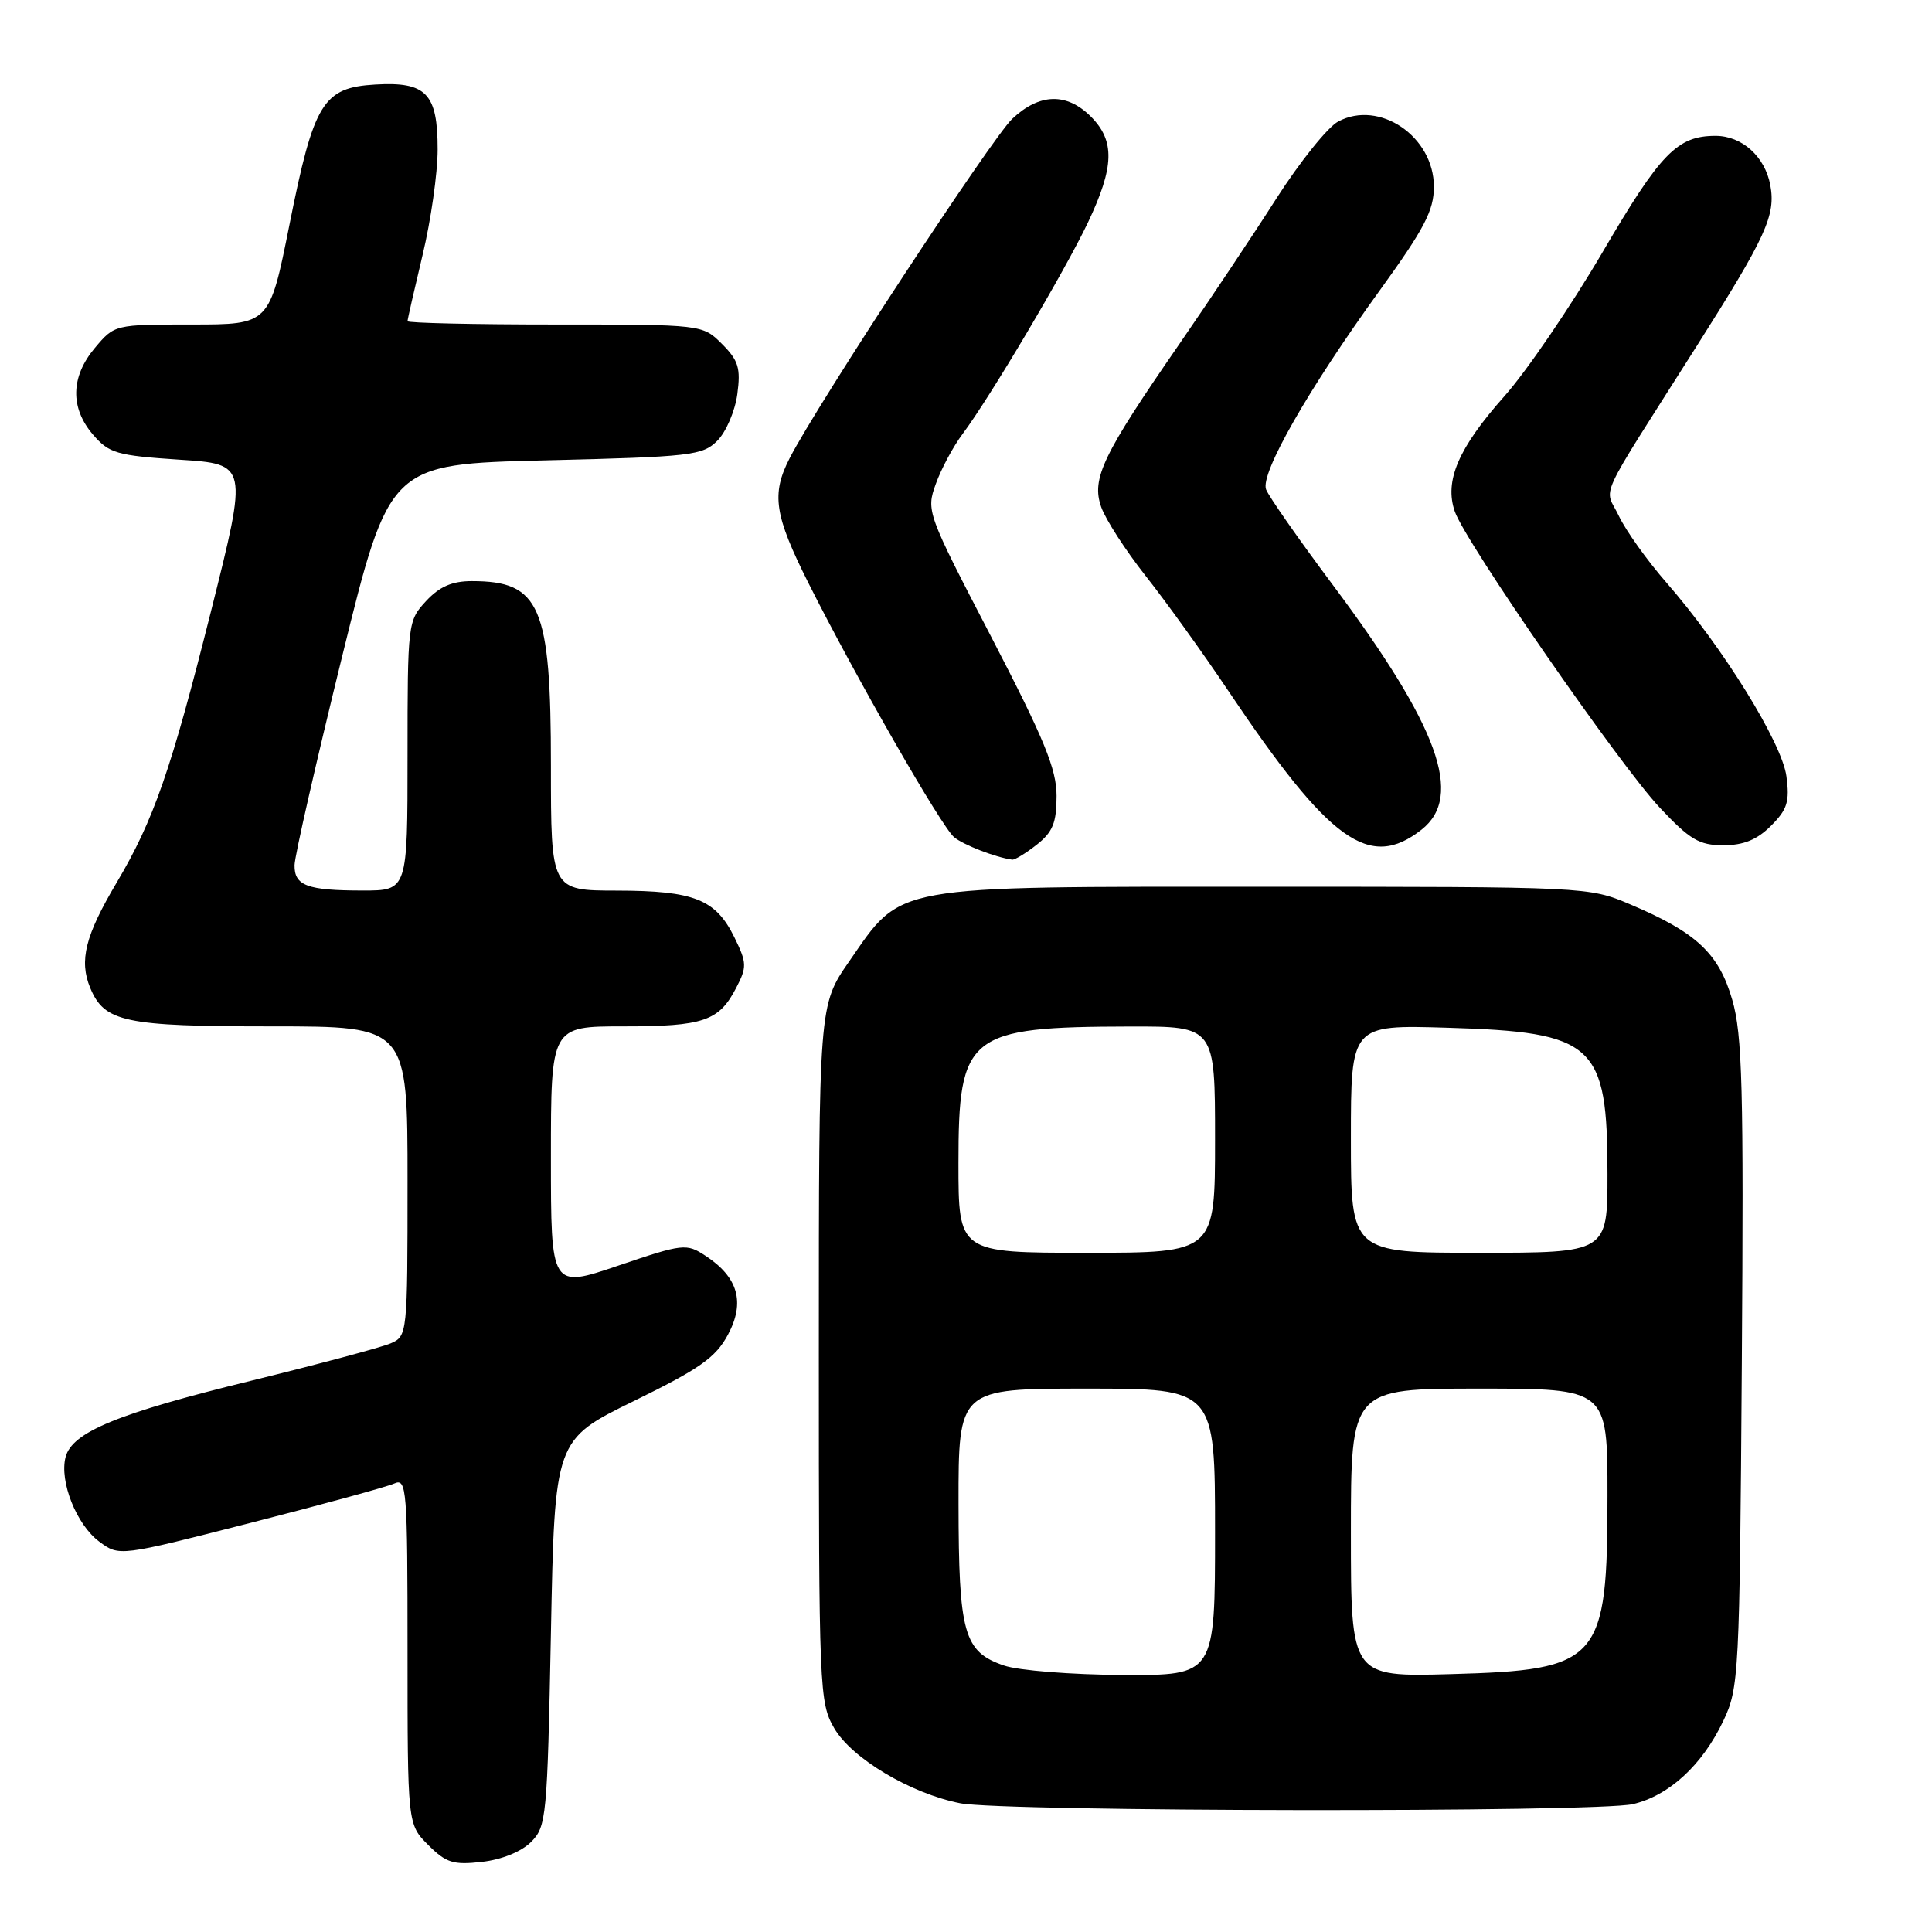 <?xml version="1.0" encoding="UTF-8" standalone="no"?>
<!DOCTYPE svg PUBLIC "-//W3C//DTD SVG 1.1//EN" "http://www.w3.org/Graphics/SVG/1.1/DTD/svg11.dtd" >
<svg xmlns="http://www.w3.org/2000/svg" xmlns:xlink="http://www.w3.org/1999/xlink" version="1.1" viewBox="0 0 256 256">
 <g >
 <path fill="currentColor"
d=" M 70.36 244.08 C 72.41 242.04 72.52 240.82 73.00 216.37 C 73.50 190.78 73.50 190.78 84.00 185.64 C 92.74 181.36 94.83 179.89 96.46 176.85 C 98.76 172.55 97.81 169.23 93.47 166.39 C 90.95 164.74 90.54 164.78 81.93 167.70 C 73.00 170.73 73.00 170.73 73.00 153.37 C 73.00 136.00 73.00 136.00 82.57 136.00 C 93.23 136.00 95.27 135.30 97.54 130.91 C 98.99 128.13 98.97 127.59 97.31 124.20 C 94.83 119.16 92.00 118.03 81.75 118.01 C 73.00 118.00 73.00 118.00 73.00 101.45 C 73.00 80.28 71.59 77.00 62.52 77.00 C 59.89 77.00 58.23 77.73 56.45 79.65 C 54.04 82.25 54.00 82.58 54.00 100.15 C 54.00 118.00 54.00 118.00 48.08 118.00 C 40.72 118.00 38.99 117.36 39.03 114.64 C 39.04 113.46 41.88 101.03 45.33 87.00 C 51.61 61.50 51.61 61.50 72.28 61.00 C 91.60 60.53 93.09 60.36 95.05 58.40 C 96.21 57.24 97.40 54.46 97.70 52.22 C 98.16 48.78 97.85 47.76 95.67 45.58 C 93.09 43.00 93.09 43.00 73.55 43.00 C 62.80 43.00 54.00 42.80 54.00 42.56 C 54.00 42.32 54.90 38.39 55.99 33.81 C 57.09 29.24 57.99 22.94 57.99 19.82 C 58.00 12.38 56.49 10.80 49.73 11.20 C 42.79 11.61 41.59 13.58 38.36 29.75 C 35.71 43.00 35.71 43.00 25.44 43.00 C 15.21 43.00 15.17 43.01 12.59 46.08 C 9.36 49.91 9.27 54.04 12.33 57.60 C 14.46 60.07 15.47 60.36 23.76 60.91 C 32.85 61.50 32.85 61.50 27.98 80.91 C 22.65 102.12 20.37 108.67 15.43 117.00 C 11.30 123.96 10.46 127.29 11.95 130.89 C 13.84 135.44 16.48 136.00 36.05 136.00 C 54.00 136.00 54.00 136.00 54.00 156.52 C 54.00 176.85 53.98 177.05 51.75 178.01 C 50.51 178.54 42.21 180.76 33.30 182.95 C 15.59 187.28 9.56 189.76 8.69 193.07 C 7.85 196.29 10.14 202.04 13.15 204.27 C 15.80 206.24 15.80 206.24 33.15 201.80 C 42.69 199.36 51.29 197.01 52.25 196.57 C 53.89 195.84 54.00 197.25 54.00 218.76 C 54.00 241.73 54.00 241.73 56.74 244.47 C 59.11 246.84 60.07 247.14 63.85 246.71 C 66.47 246.42 69.08 245.36 70.36 244.08 Z  M 216.36 239.06 C 221.16 237.94 225.58 233.87 228.36 228.00 C 230.42 223.66 230.51 221.98 230.80 180.68 C 231.06 144.13 230.87 137.07 229.53 132.47 C 227.75 126.32 224.77 123.54 216.00 119.83 C 210.53 117.51 210.28 117.50 167.50 117.50 C 117.63 117.50 119.63 117.14 112.50 127.42 C 108.50 133.19 108.50 133.19 108.50 179.34 C 108.50 224.00 108.57 225.61 110.54 229.00 C 112.87 233.00 120.67 237.65 127.22 238.94 C 133.01 240.08 211.51 240.18 216.36 239.06 Z  M 137.37 111.93 C 139.50 110.25 140.00 109.02 140.00 105.46 C 140.00 101.90 138.37 97.94 131.35 84.40 C 122.81 67.97 122.71 67.69 124.00 64.12 C 124.71 62.13 126.31 59.15 127.55 57.50 C 131.19 52.64 141.06 35.98 144.15 29.50 C 147.66 22.10 147.76 18.67 144.55 15.45 C 141.33 12.24 137.72 12.35 134.12 15.75 C 131.42 18.31 108.32 53.53 104.64 60.70 C 102.18 65.49 102.60 68.24 107.13 77.27 C 113.29 89.54 124.75 109.55 126.42 110.93 C 127.64 111.95 131.92 113.61 134.12 113.91 C 134.45 113.96 135.92 113.07 137.37 111.93 Z  M 188.37 109.93 C 193.98 105.51 190.63 96.28 176.60 77.50 C 172.08 71.45 168.10 65.76 167.76 64.85 C 166.97 62.75 173.33 51.61 182.79 38.53 C 188.74 30.30 190.00 27.90 190.00 24.74 C 190.00 18.09 182.78 13.18 177.32 16.10 C 175.93 16.84 172.25 21.43 169.14 26.28 C 166.04 31.14 160.22 39.86 156.22 45.66 C 146.09 60.32 144.60 63.43 145.91 67.17 C 146.48 68.81 149.14 72.93 151.82 76.33 C 154.50 79.72 159.41 86.55 162.73 91.50 C 176.21 111.59 181.45 115.36 188.37 109.93 Z  M 234.67 109.42 C 236.83 107.26 237.16 106.21 236.71 102.86 C 236.11 98.40 228.30 85.79 220.84 77.23 C 218.27 74.29 215.42 70.30 214.50 68.35 C 212.60 64.35 211.28 67.22 224.77 45.94 C 234.04 31.32 235.32 28.52 234.57 24.51 C 233.86 20.74 230.82 18.00 227.32 18.00 C 222.25 18.00 220.04 20.27 212.35 33.41 C 208.13 40.61 202.28 49.20 199.34 52.50 C 193.24 59.36 191.36 63.73 192.77 67.78 C 194.20 71.88 214.58 101.33 219.93 107.02 C 223.92 111.27 225.15 112.00 228.35 112.00 C 231.04 112.00 232.82 111.27 234.67 109.42 Z  M 133.03 220.69 C 127.70 218.86 127.03 216.48 127.01 199.25 C 127.00 184.00 127.00 184.00 144.00 184.00 C 161.00 184.00 161.00 184.00 161.00 203.00 C 161.00 222.00 161.00 222.00 148.75 221.94 C 142.01 221.91 134.94 221.35 133.03 220.69 Z  M 179.00 203.10 C 179.00 184.00 179.00 184.00 196.00 184.00 C 213.00 184.00 213.00 184.00 213.00 198.10 C 213.00 220.18 212.04 221.28 192.25 221.83 C 179.00 222.20 179.00 222.20 179.00 203.10 Z  M 127.00 154.11 C 127.00 137.04 128.22 136.07 149.75 136.02 C 161.00 136.00 161.00 136.00 161.00 151.00 C 161.00 166.00 161.00 166.00 144.00 166.00 C 127.00 166.00 127.00 166.00 127.00 154.11 Z  M 179.00 150.90 C 179.00 135.80 179.00 135.80 191.75 136.18 C 211.31 136.76 213.00 138.30 213.00 155.55 C 213.00 166.00 213.00 166.00 196.00 166.00 C 179.00 166.00 179.00 166.00 179.00 150.90 Z "/>
</g>
</svg>